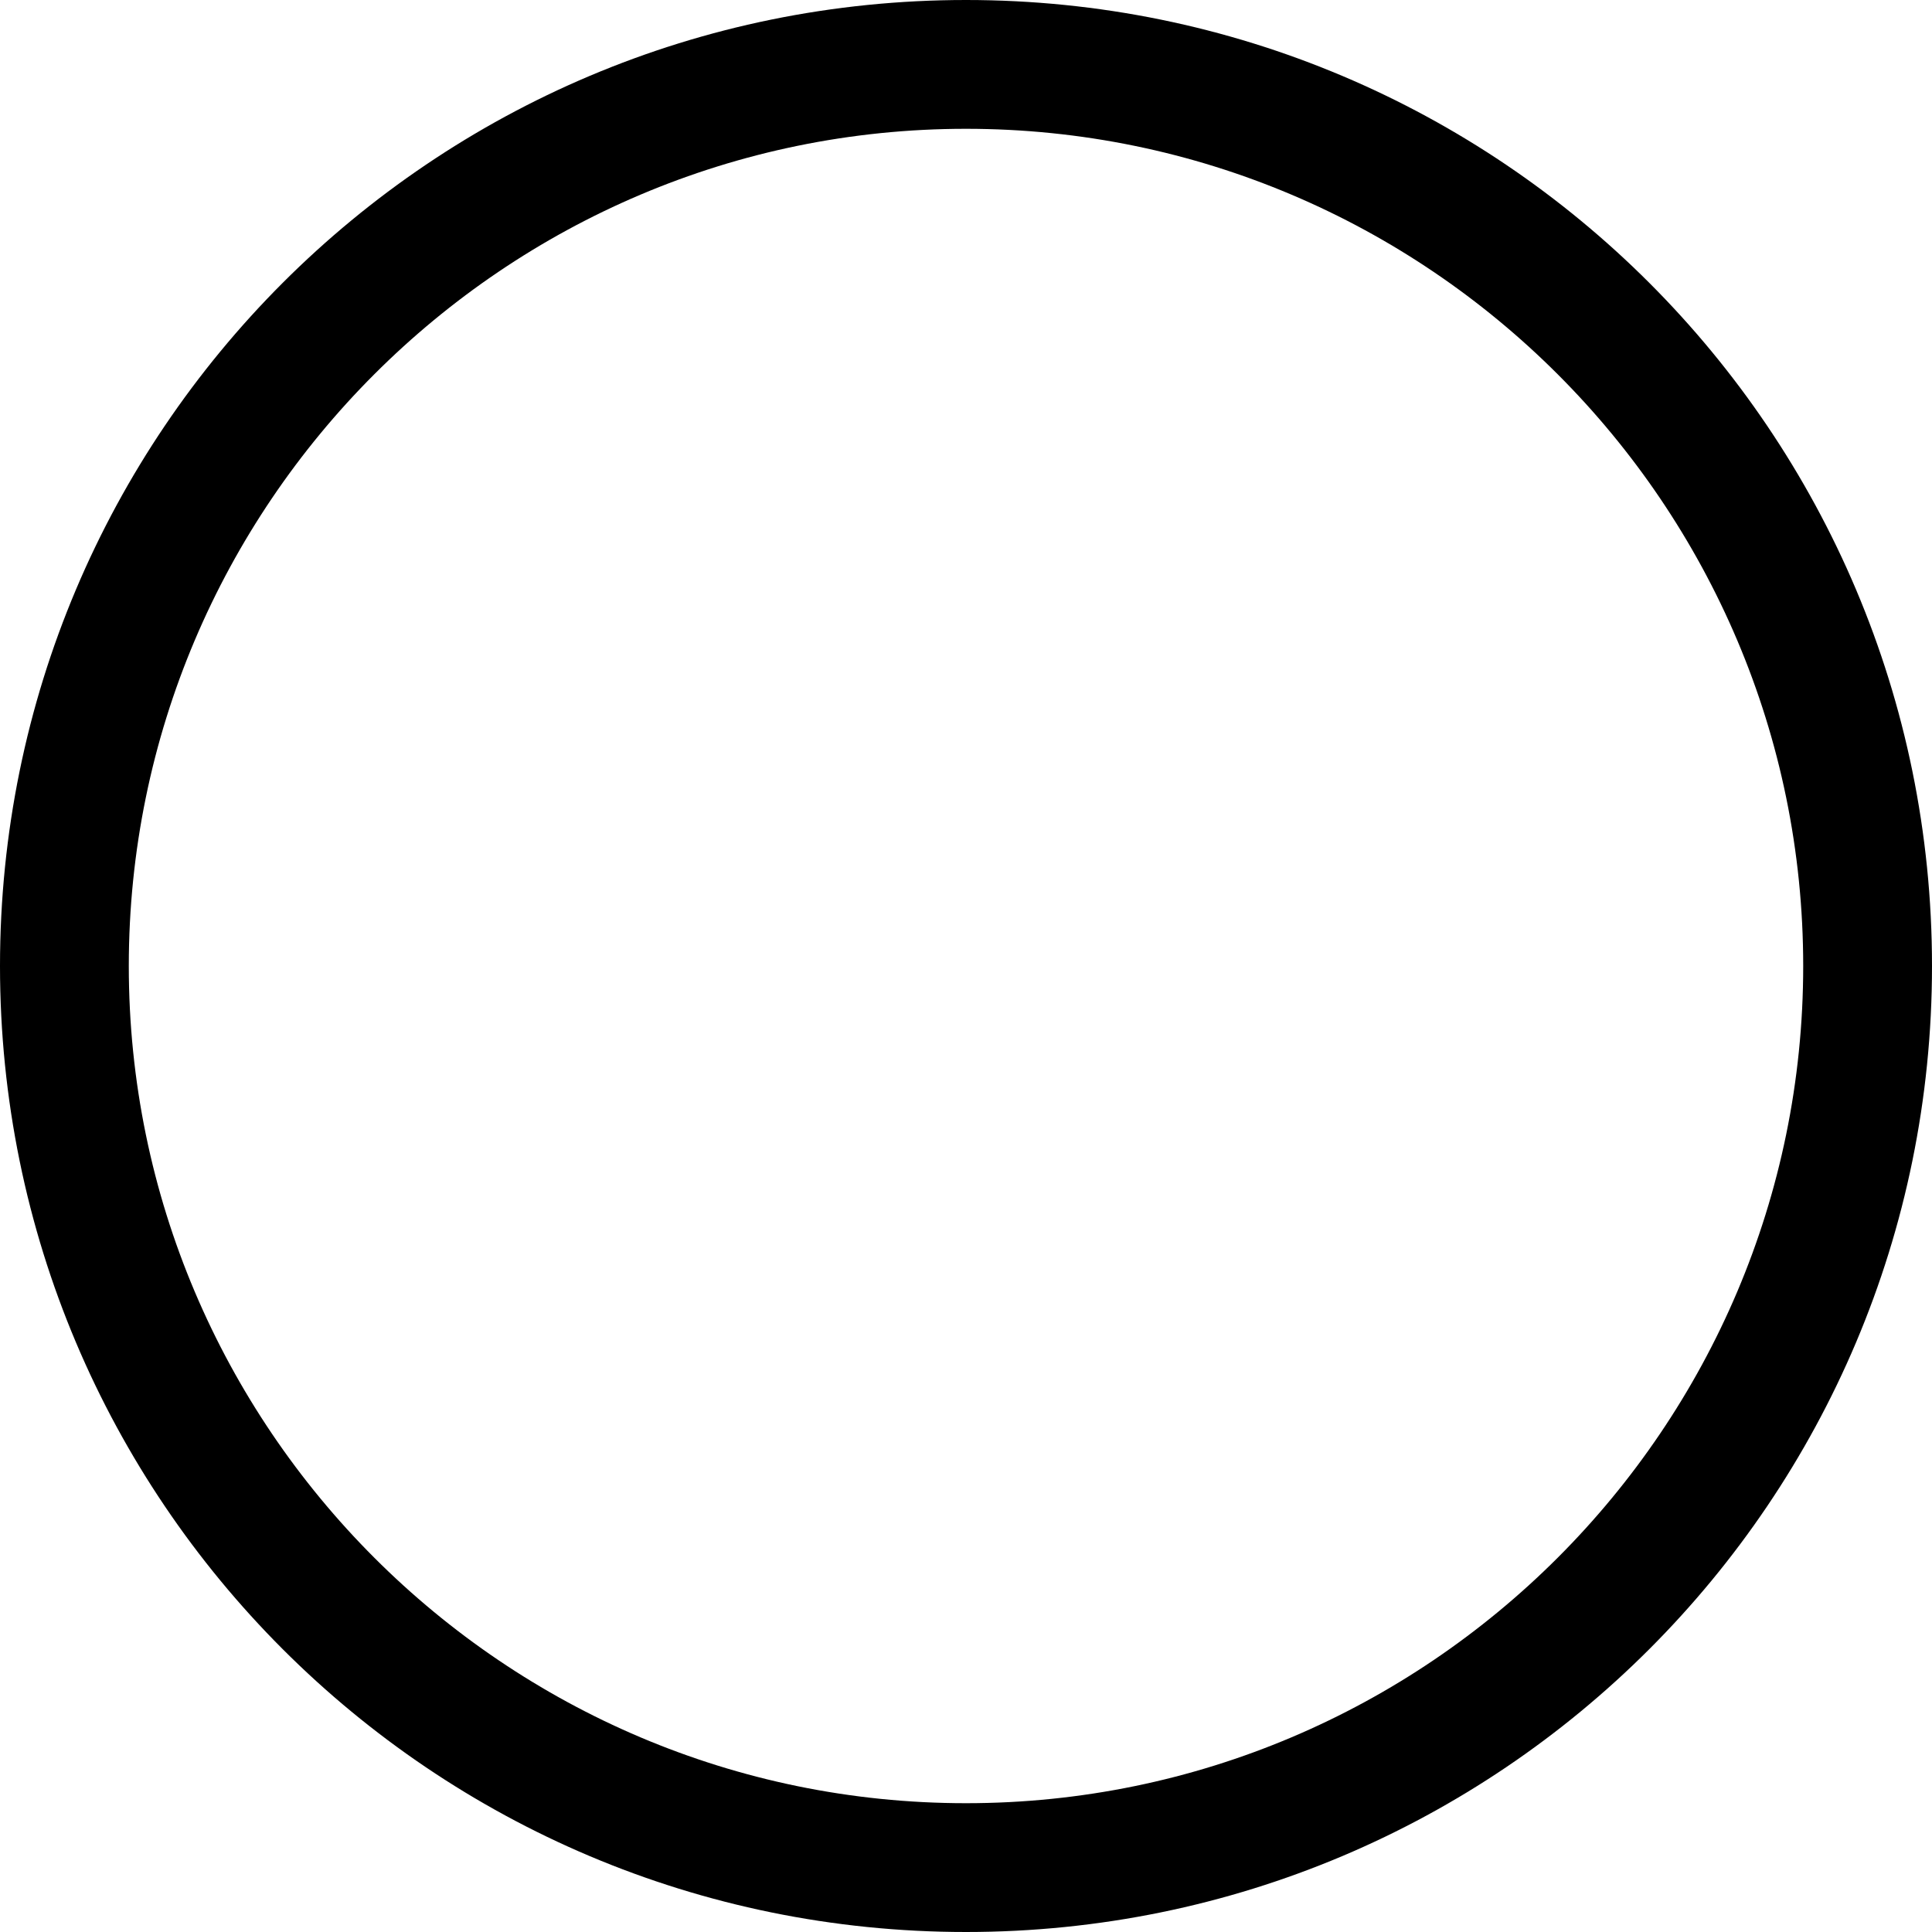 <svg version="1.1" xmlns="http://www.w3.org/2000/svg" viewBox="0 0 512 512">
	<g>
		<path
		d="M  256,     0
			 C  114.509, 0        0,        114.497 0,        256
			 c  0,       141.491  114.497,  256     256,      256
			 c  141.491, 0        256,     -114.497 256,     -256
			 C  512,     114.509  397.503,  0       256,      0z
			 M  256,     477.867
			 c -122.337, 0       -221.867, -99.529 -221.867, -221.867
			 S  133.663, 34.133   256,      34.133
			 S  477.867, 133.663  477.867,  256
			 S  378.337, 477.867  256,      477.867z" />
	</g>
</svg>
